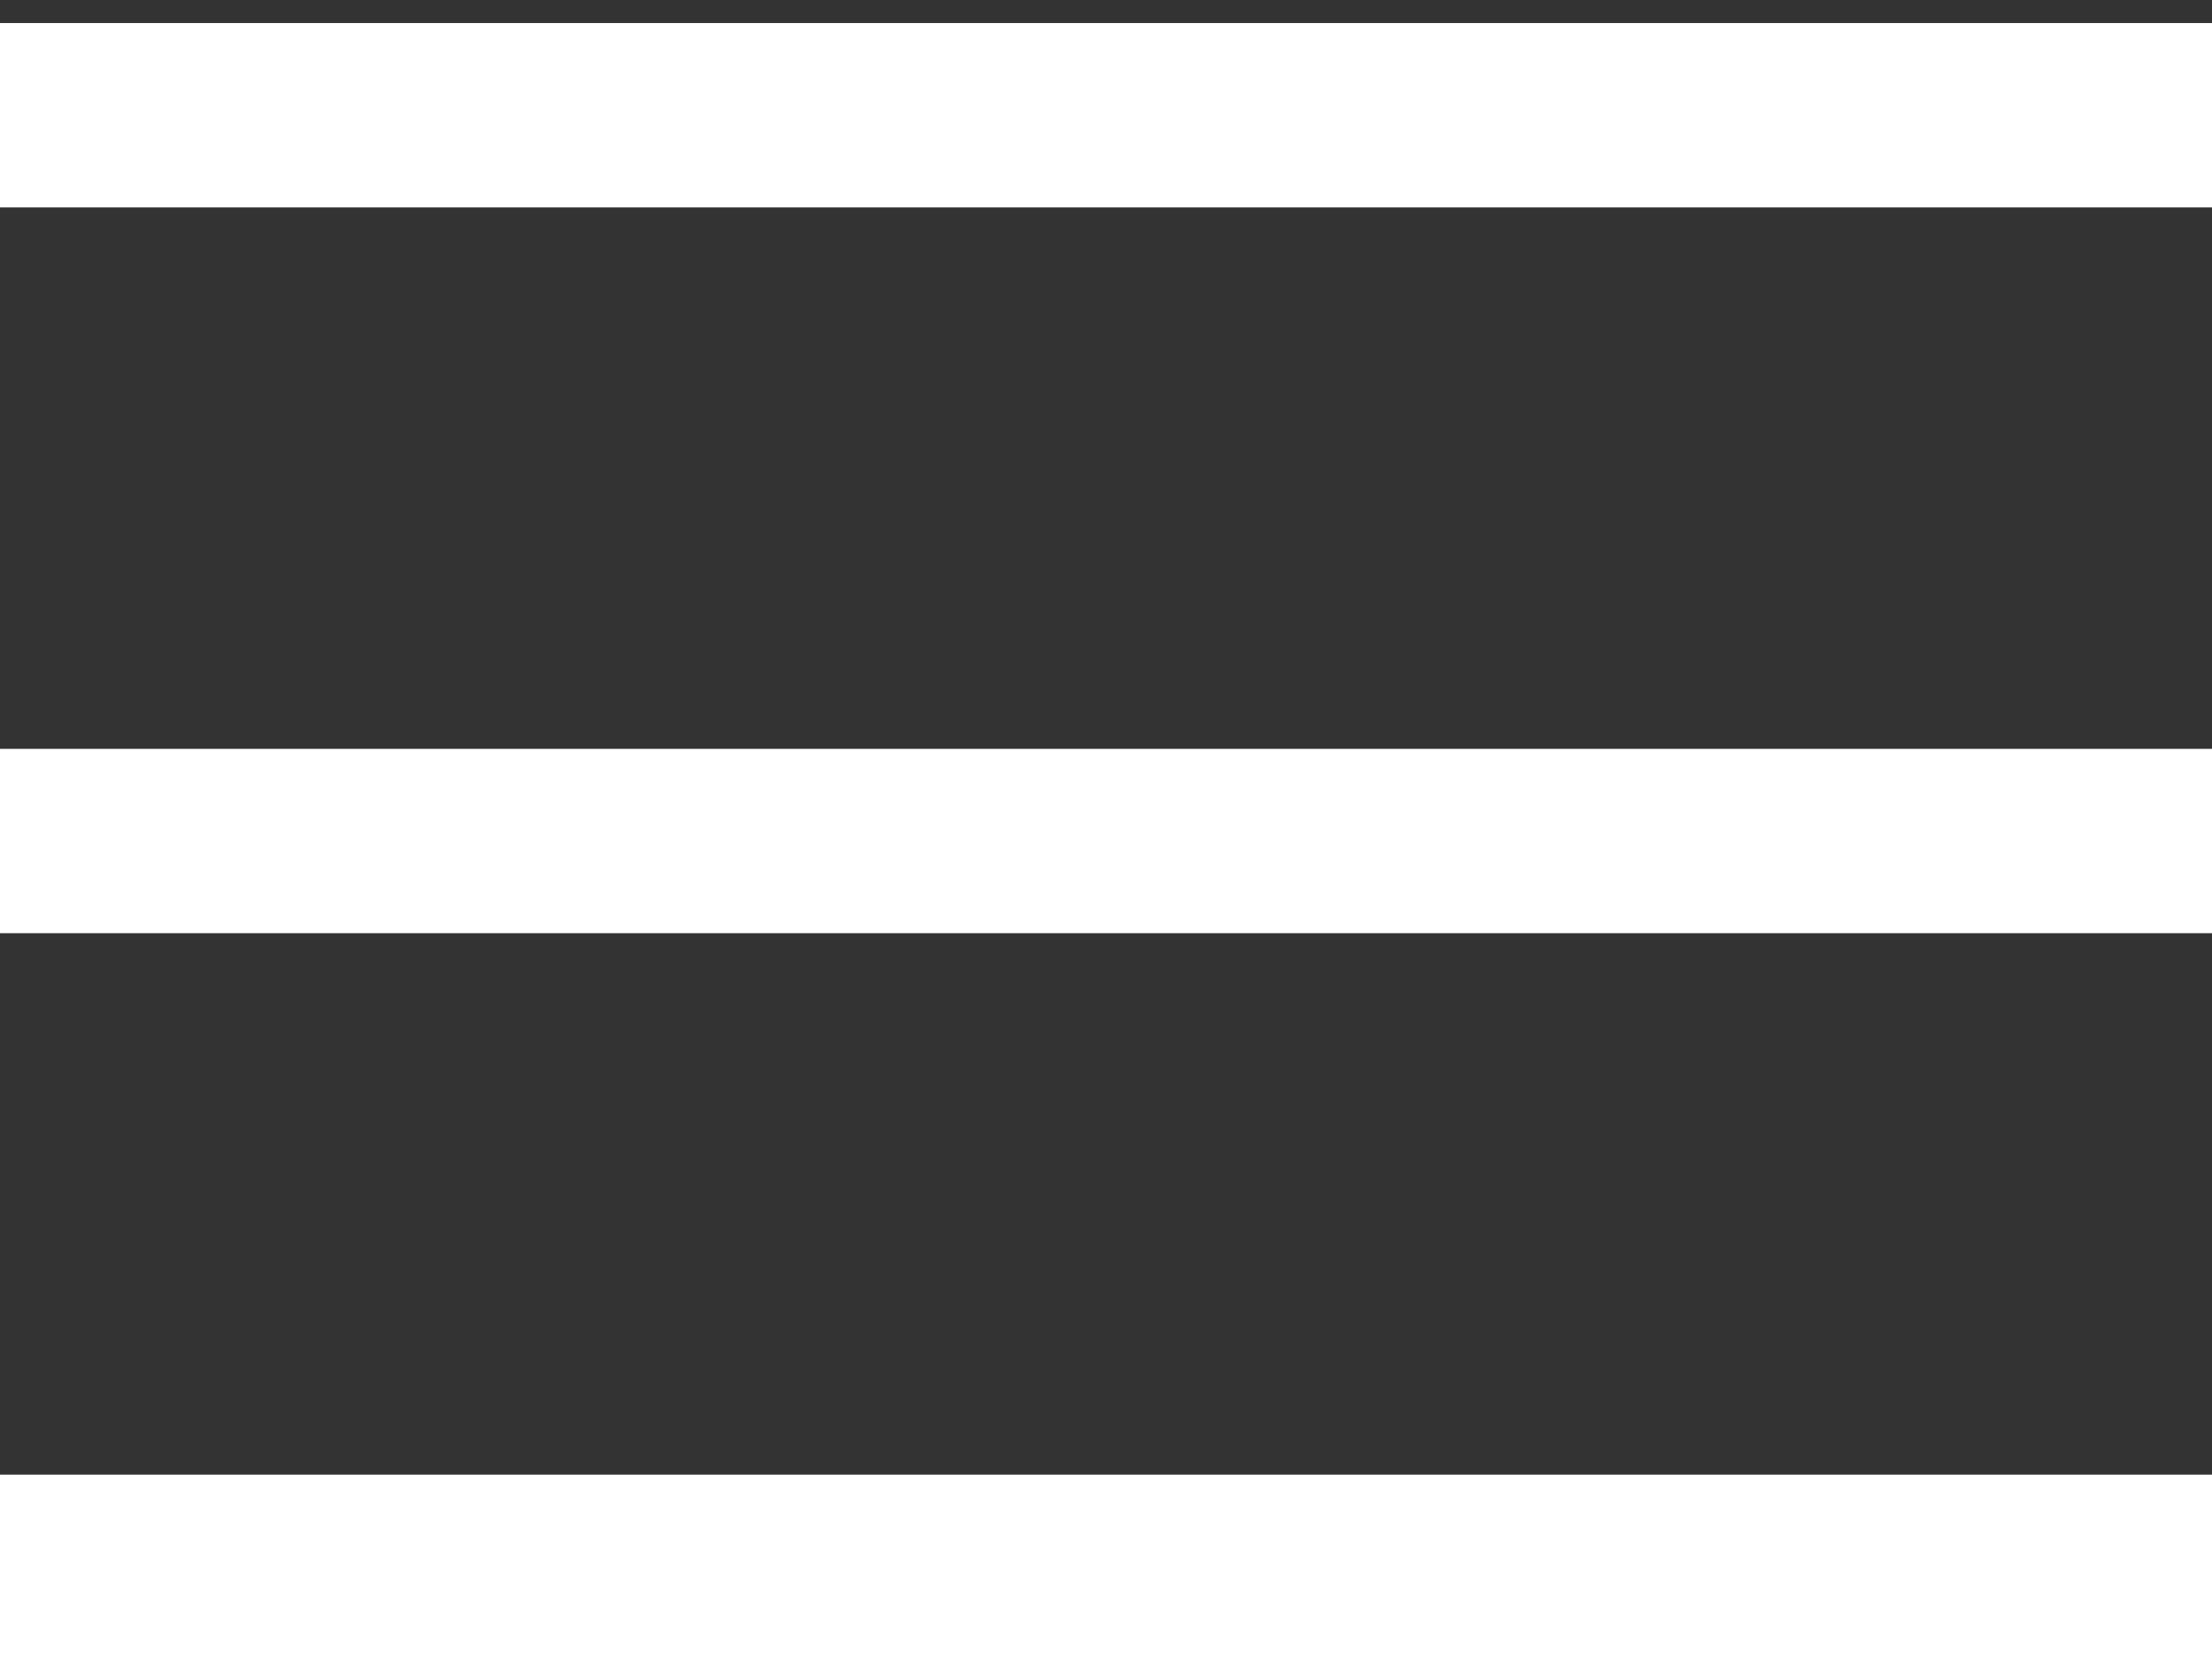 <svg width="24" height="18" viewBox="0 0 24 18" fill="none" xmlns="http://www.w3.org/2000/svg">
  <rect x="0" y="0" width="24" height="18" fill="#333333" stroke="none"/>
  <line y1="17" x2="24" y2="17" stroke="white" stroke-width="2"/>
  <line y1="9.125" x2="24" y2="9.125" stroke="white" stroke-width="2"/>
  <line y1="1.25" x2="24" y2="1.25" stroke="white" stroke-width="2"/>
</svg>
